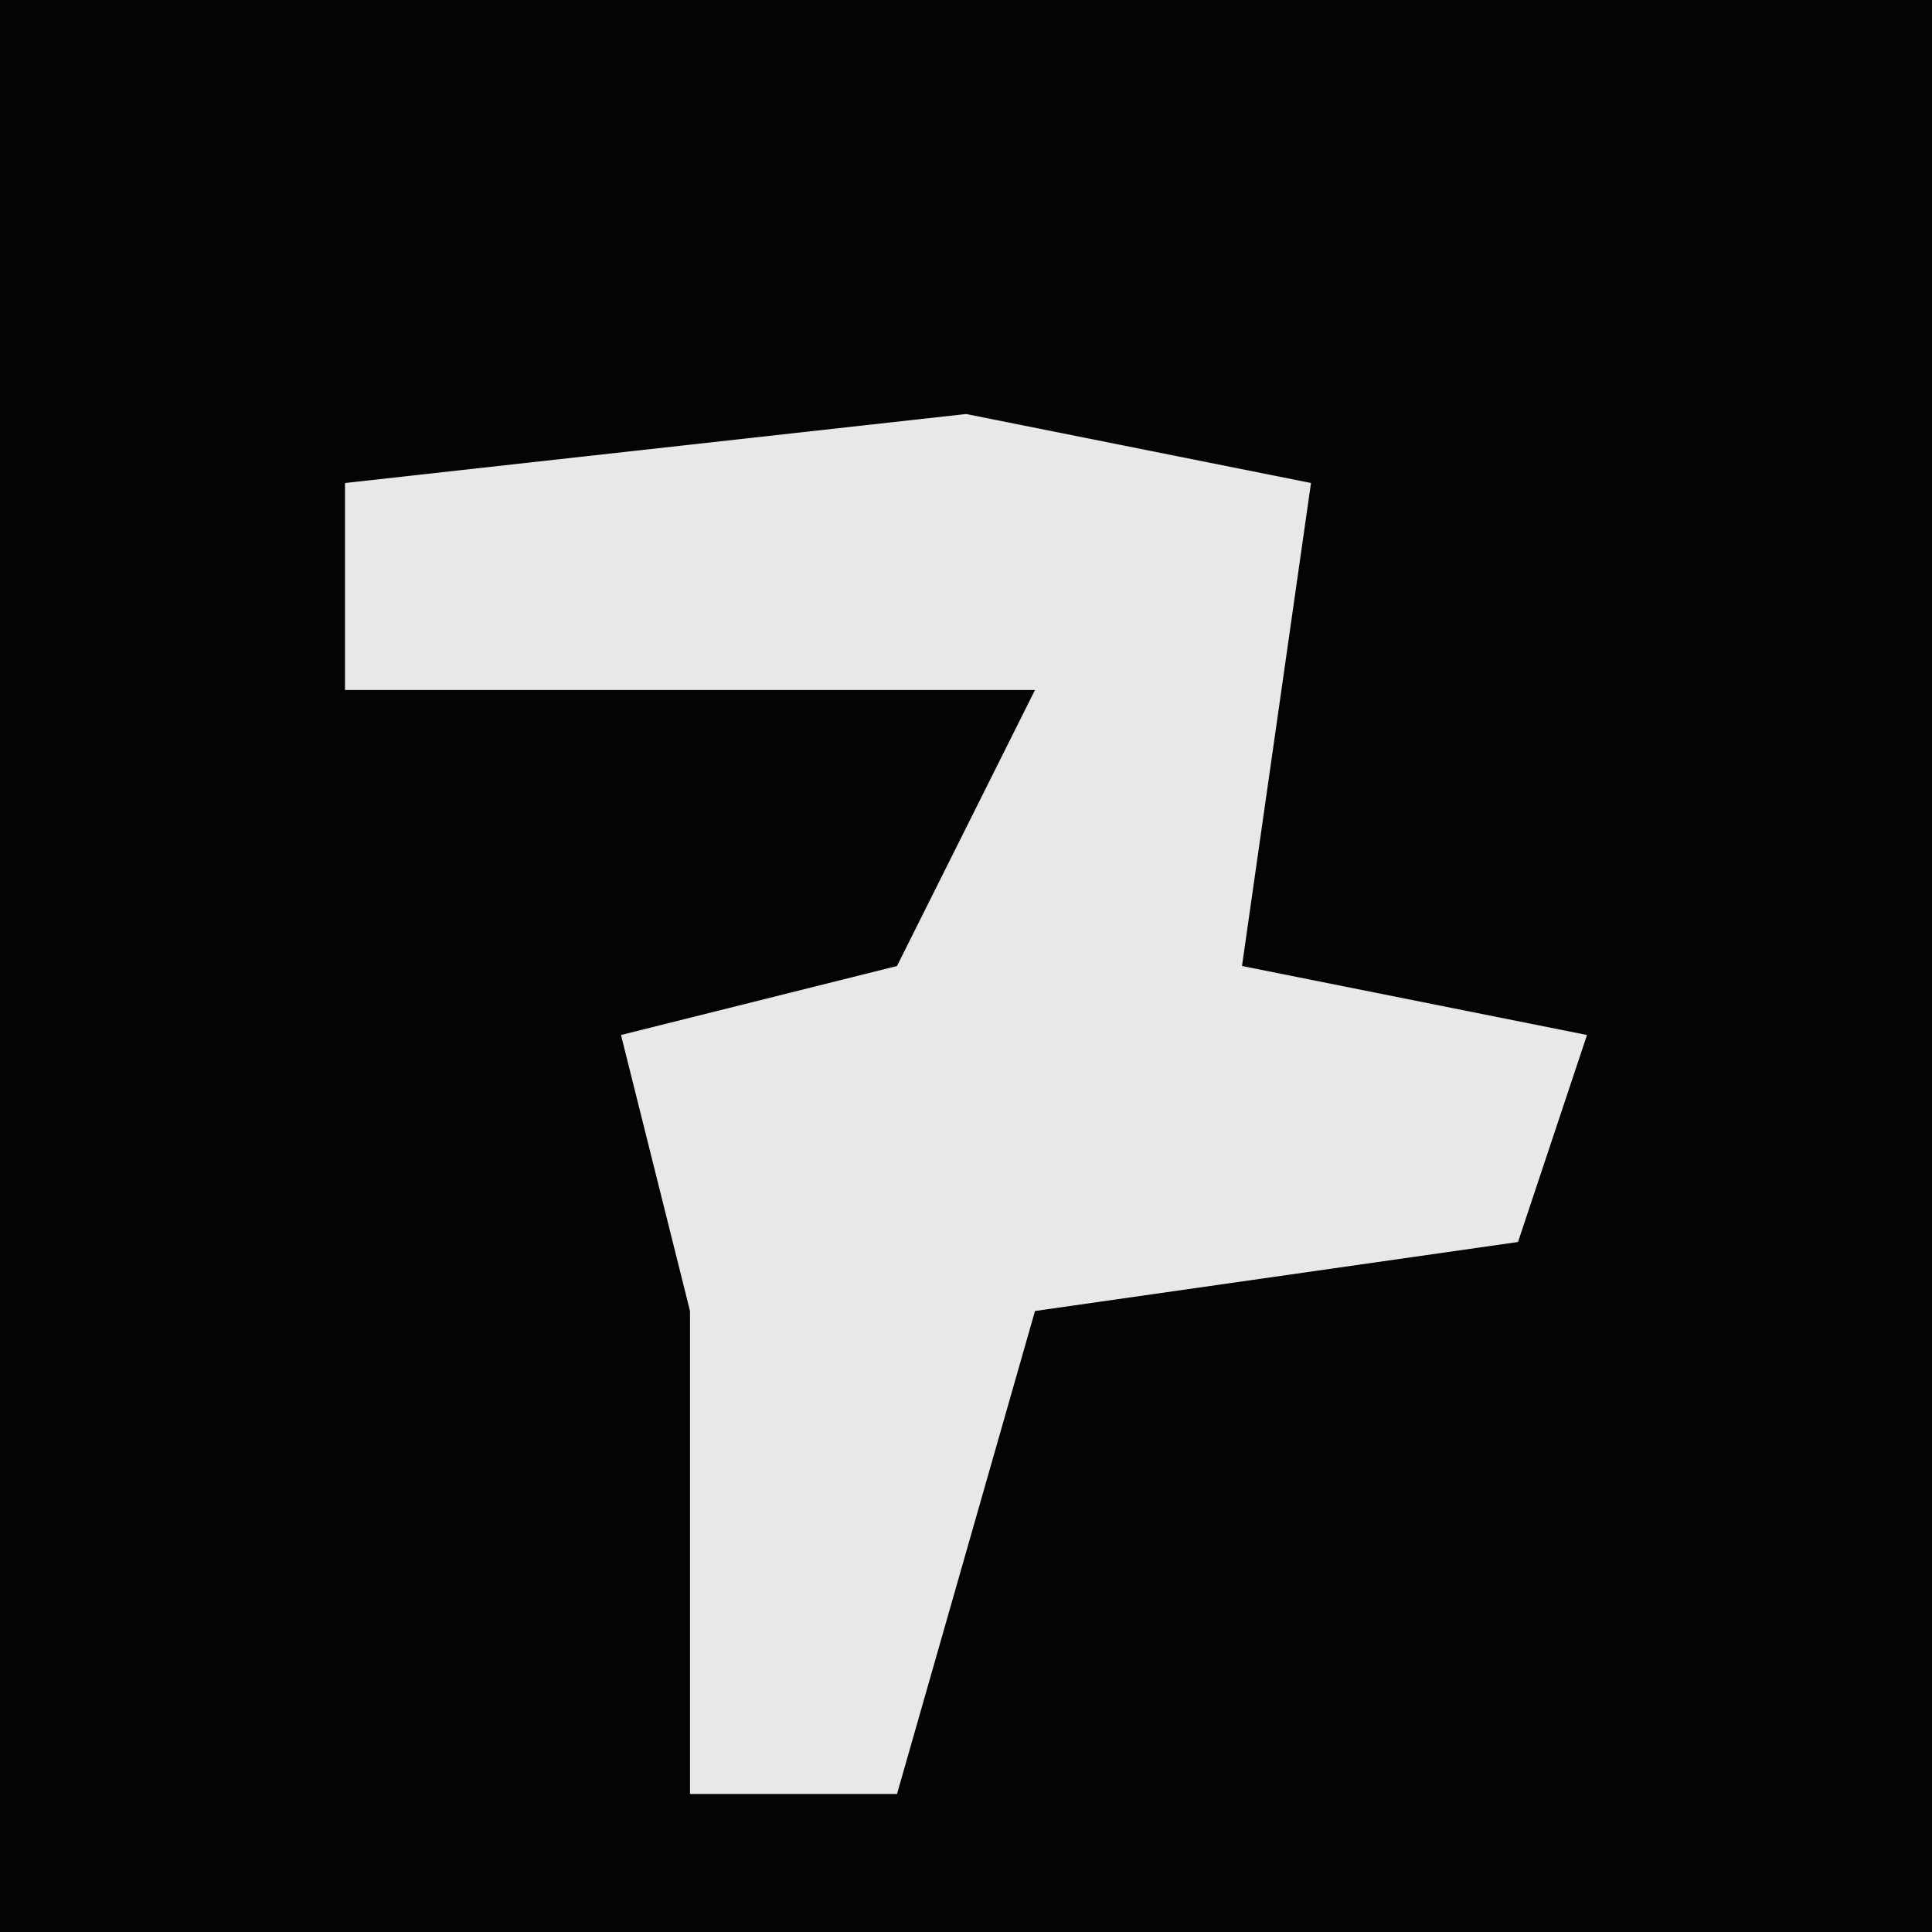 <?xml version="1.0" encoding="UTF-8"?>
<svg version="1.1" xmlns="http://www.w3.org/2000/svg" width="28" height="28">
<path d="M0,0 L28,0 L28,28 L0,28 Z " fill="#040404" transform="translate(0,0)"/>
<path d="M0,0 L5,1 L4,8 L9,9 L8,12 L1,13 L-1,20 L-4,20 L-4,13 L-5,9 L-1,8 L1,4 L-9,4 L-9,1 Z " fill="#E8E8E8" transform="translate(14,6)"/>
</svg>
